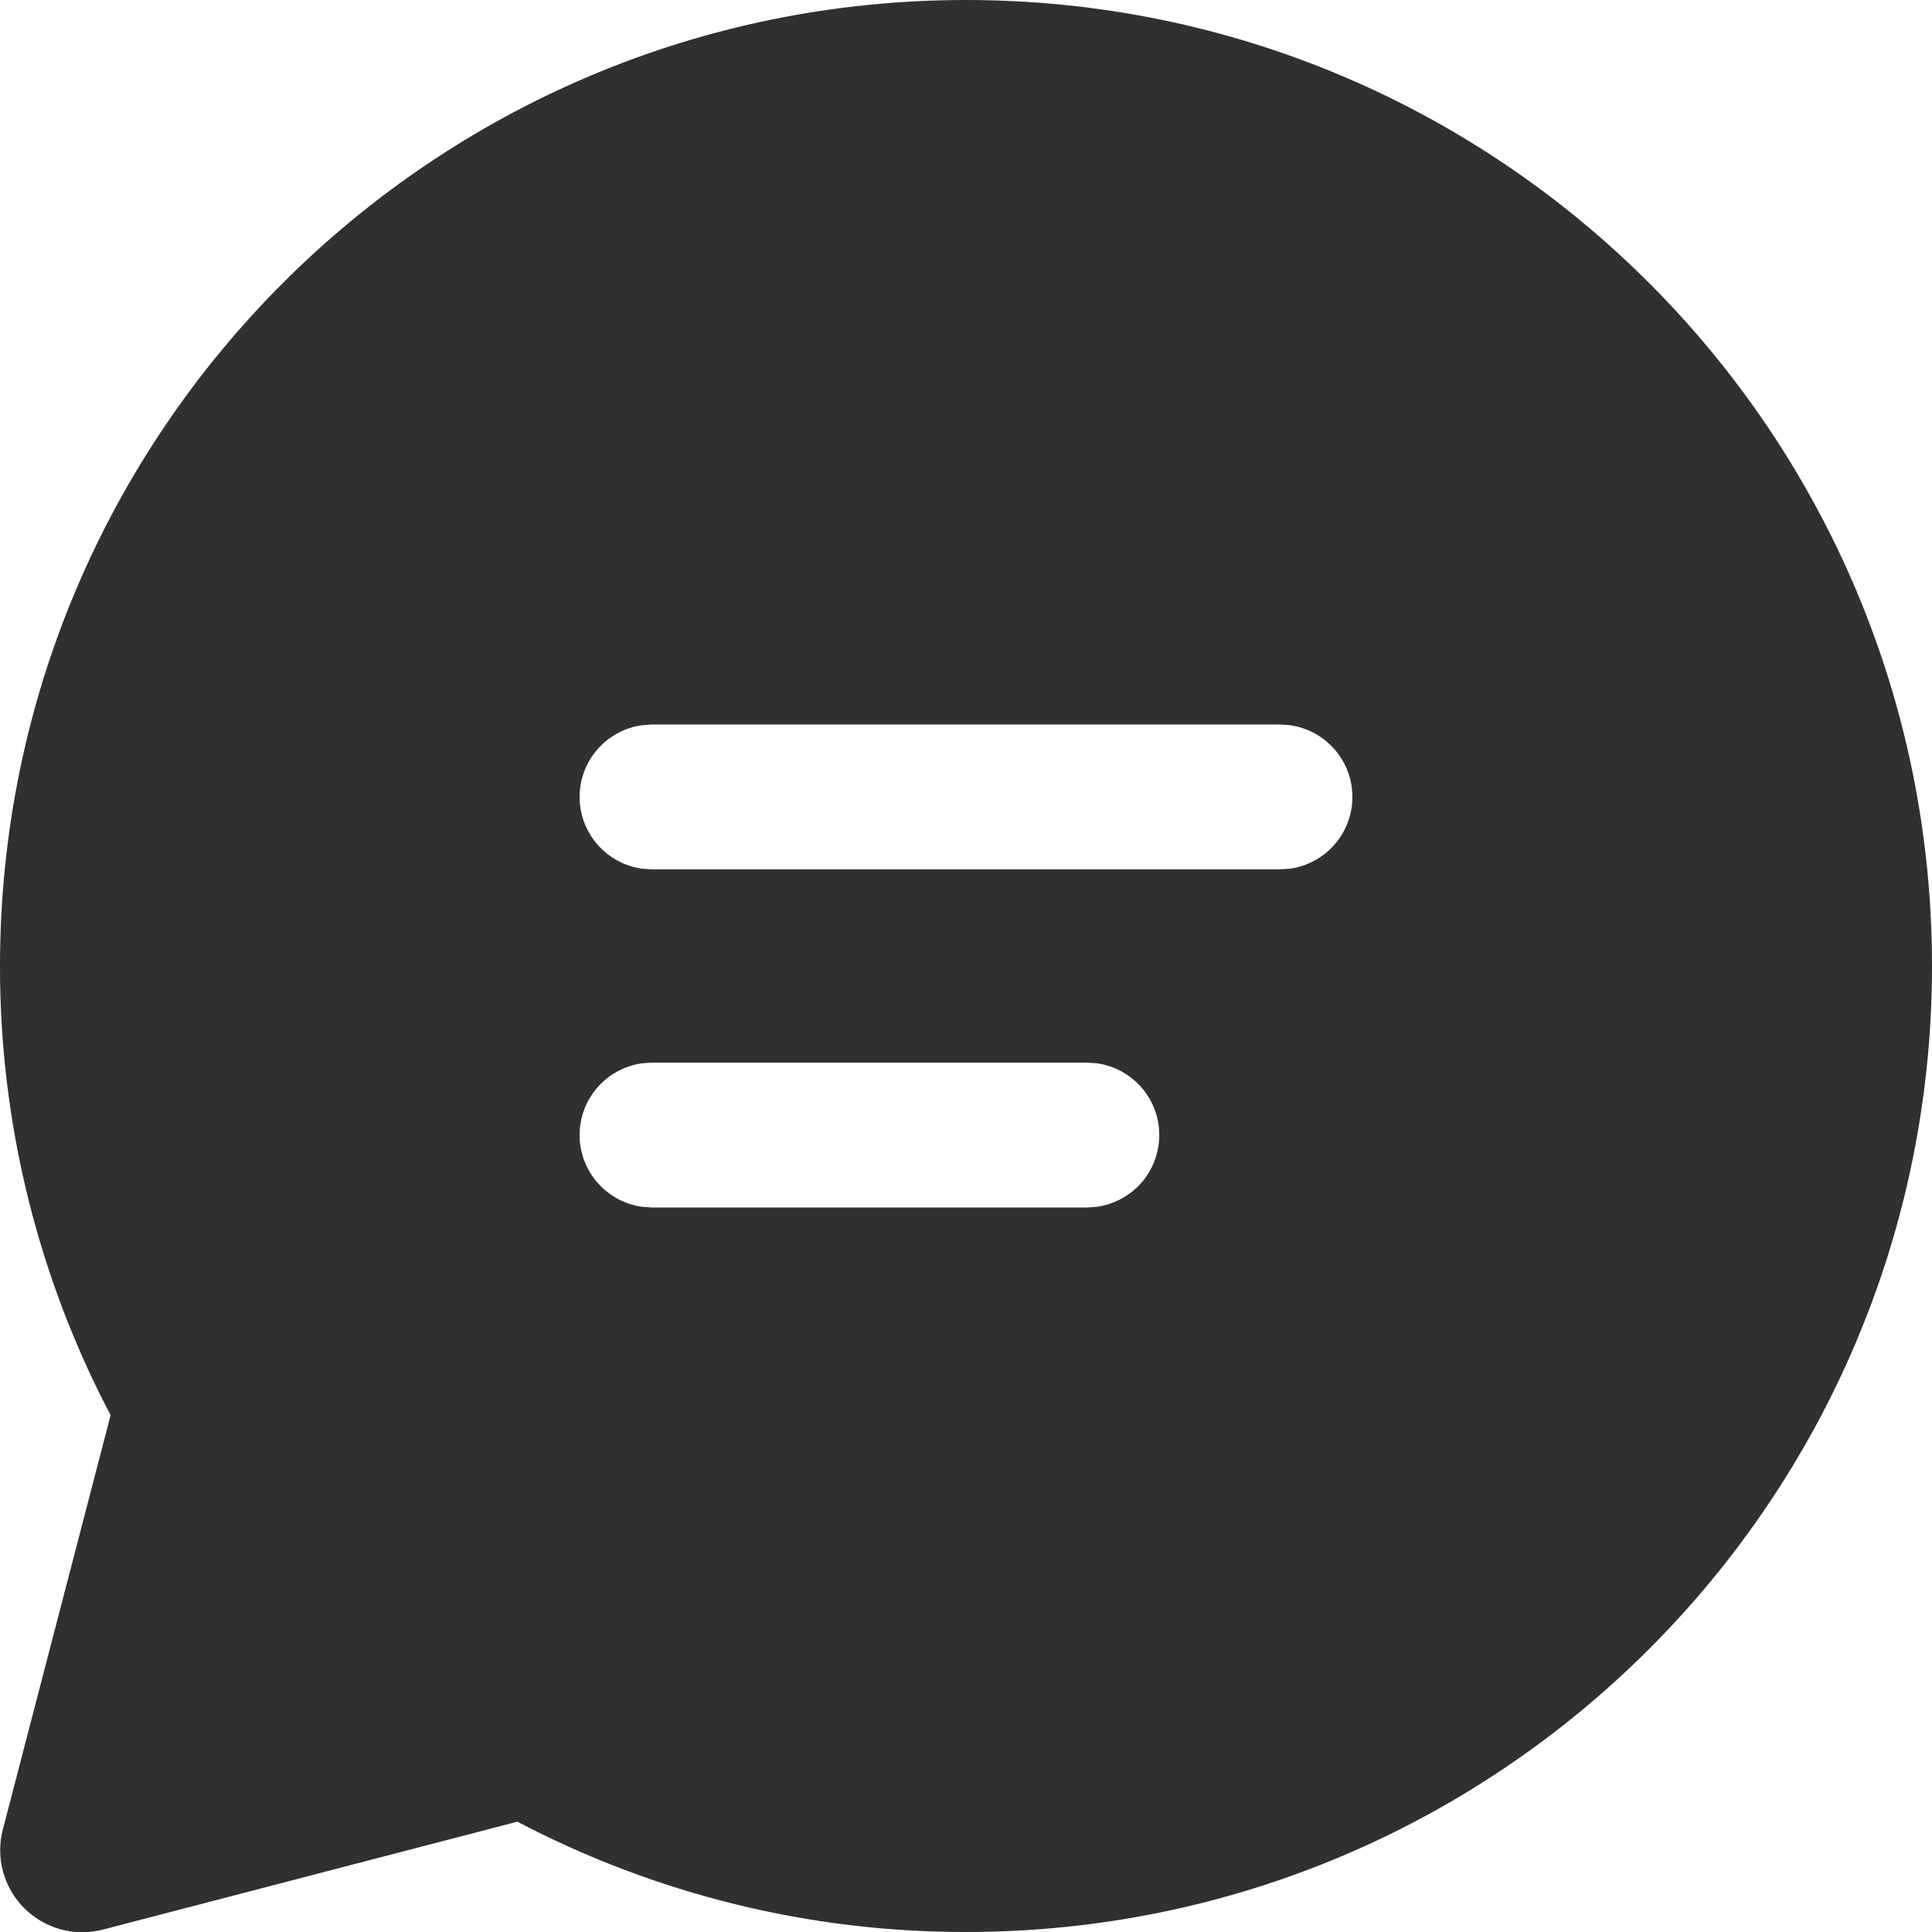 <svg width="28" height="28" viewBox="0 0 28 28" fill="none" xmlns="http://www.w3.org/2000/svg">
<path d="M14 0C21.732 0 28 6.268 28 14C28 21.732 21.732 28 14 28C11.735 28.003 9.504 27.454 7.498 26.401L1.492 27.965C1.292 28.017 1.081 28.016 0.881 27.962C0.681 27.907 0.498 27.802 0.351 27.655C0.205 27.509 0.099 27.326 0.044 27.126C-0.01 26.926 -0.011 26.715 0.041 26.515L1.603 20.51C0.547 18.503 -0.003 16.268 1.32007e-05 14C1.32007e-05 6.268 6.268 0 14 0ZM15.753 15.4H9.45L9.307 15.41C9.056 15.444 8.826 15.569 8.659 15.76C8.492 15.951 8.4 16.196 8.4 16.45C8.4 16.704 8.492 16.949 8.659 17.14C8.826 17.331 9.056 17.456 9.307 17.49L9.45 17.5H15.753L15.894 17.49C16.145 17.456 16.376 17.331 16.543 17.14C16.709 16.949 16.801 16.704 16.801 16.45C16.801 16.196 16.709 15.951 16.543 15.76C16.376 15.569 16.145 15.444 15.894 15.41L15.753 15.4ZM18.55 10.5H9.45L9.307 10.51C9.056 10.544 8.826 10.669 8.659 10.86C8.492 11.051 8.4 11.296 8.4 11.55C8.4 11.804 8.492 12.049 8.659 12.24C8.826 12.431 9.056 12.556 9.307 12.59L9.45 12.6H18.55L18.693 12.59C18.944 12.556 19.174 12.431 19.341 12.24C19.508 12.049 19.6 11.804 19.6 11.55C19.6 11.296 19.508 11.051 19.341 10.86C19.174 10.669 18.944 10.544 18.693 10.51L18.55 10.5Z" fill="#303030"/>
</svg>
